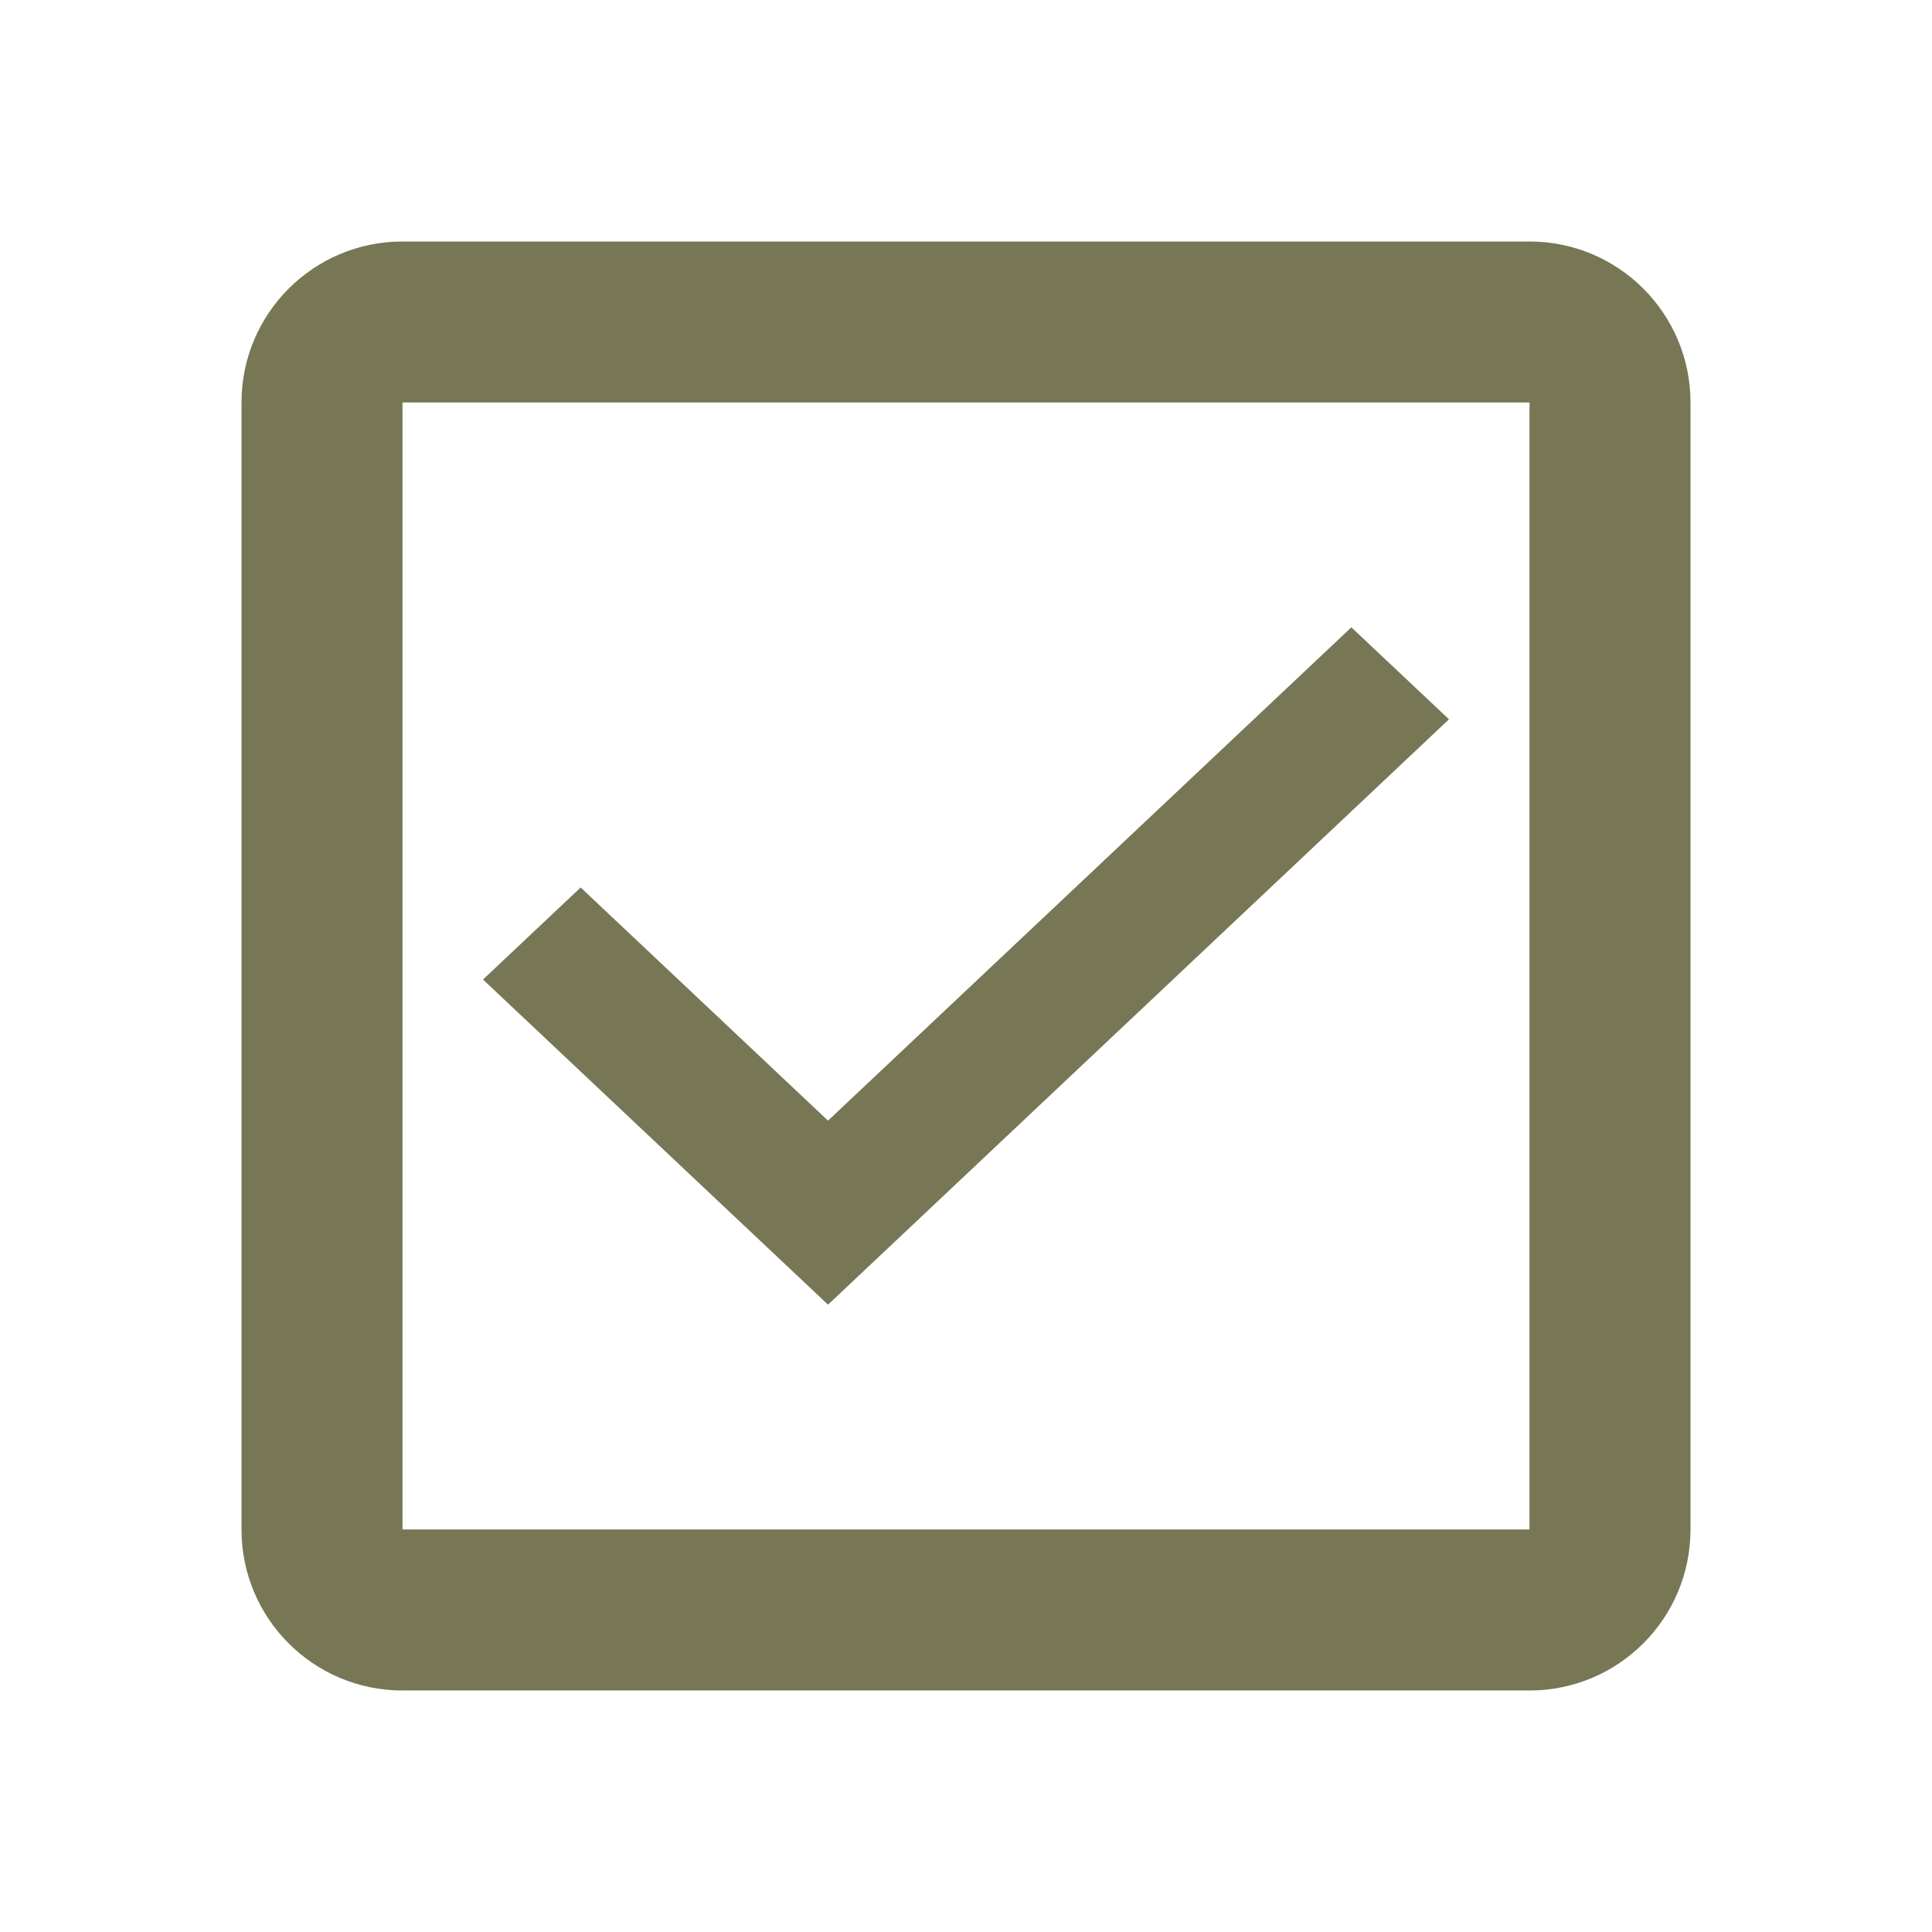 <svg fill="#777755" height="48" version="1.1" viewBox="0 0 48 48" width="48" xmlns="http://www.w3.org/2000/svg"><path d="M10 6C7.79 6 6 7.79 6 10l0 28c0 2.21 1.79 4 4 4l28 0c2.21 0 4-1.79 4-4L42 10C42 7.79 40.21 6 38 6L10 6Zm0 4l28 0 0 28-28 0 0-28zM33.574 15.586L20.572 27.842 14.426 22.049 12 24.336 20.572 32.414 36 17.871 33.574 15.586Z"/></svg>
